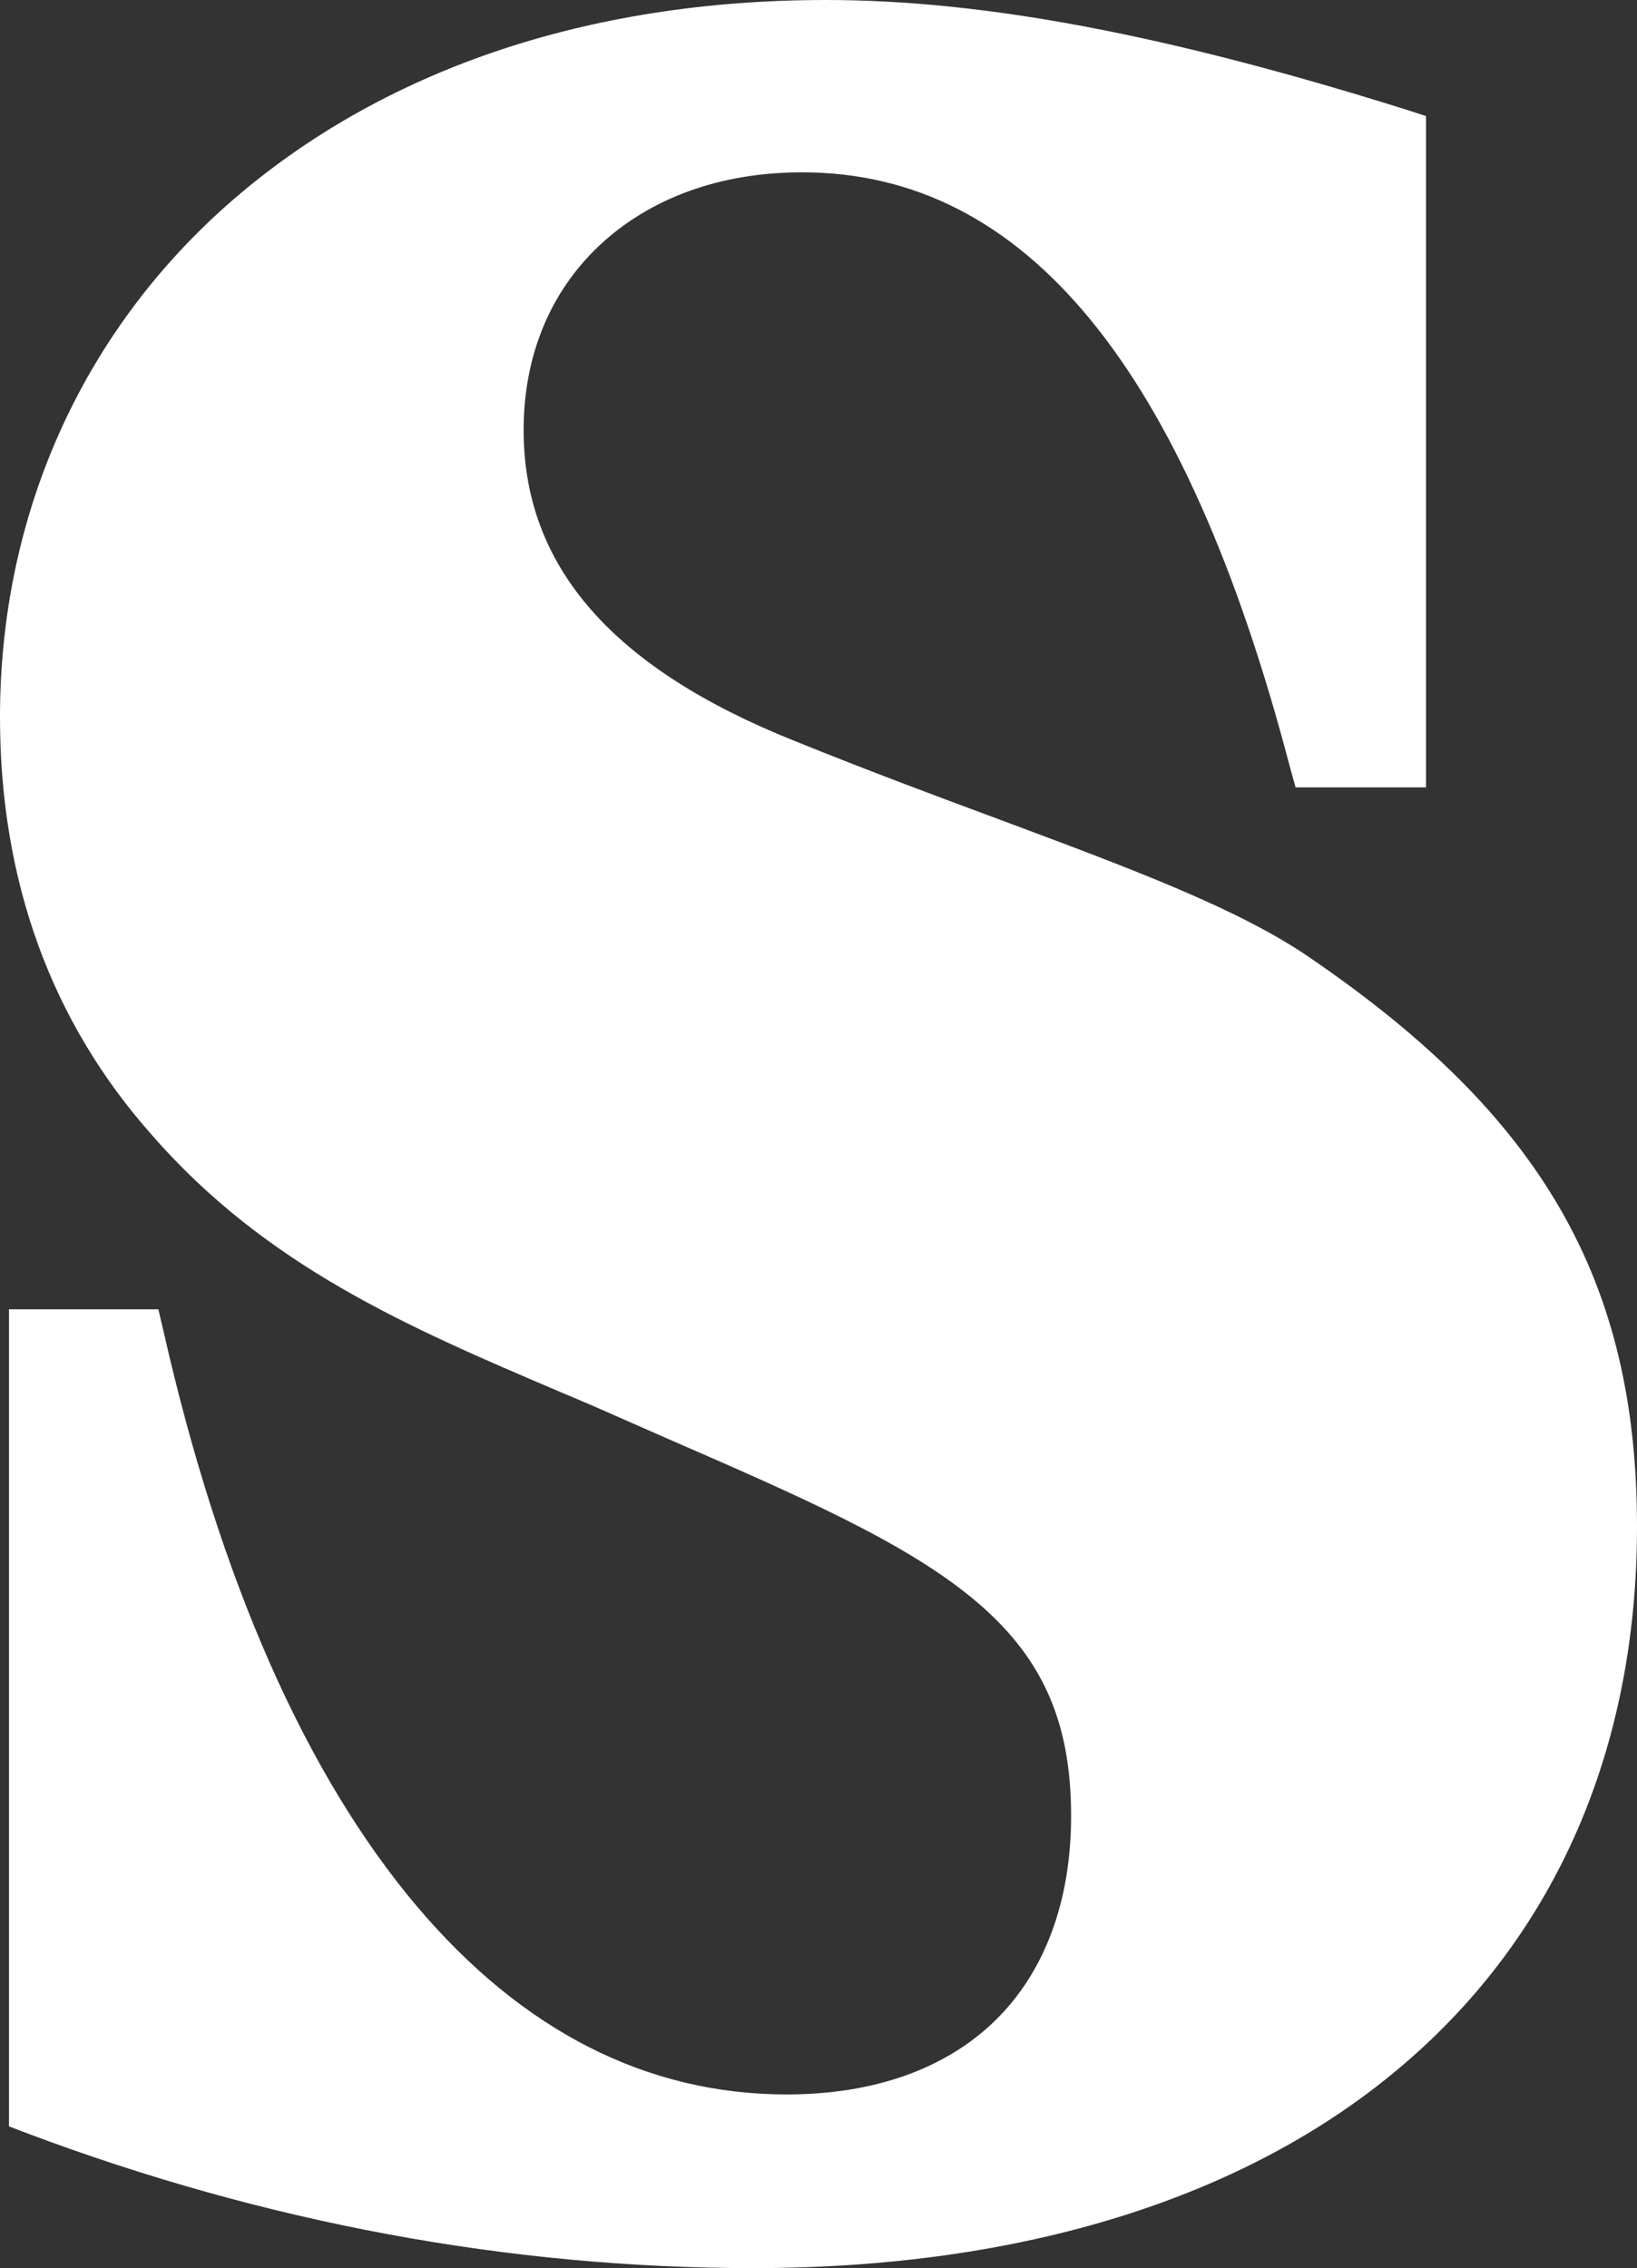 <?xml version="1.0" encoding="utf-8"?>
<!-- Generator: Adobe Illustrator 18.0.0, SVG Export Plug-In . SVG Version: 6.00 Build 0)  -->
<!DOCTYPE svg PUBLIC "-//W3C//DTD SVG 1.1//EN" "http://www.w3.org/Graphics/SVG/1.1/DTD/svg11.dtd">
<svg version="1.1" id="Layer_1" xmlns="http://www.w3.org/2000/svg" xmlns:xlink="http://www.w3.org/1999/xlink" x="0px" y="0px"
	 viewBox="-526 -21 363.9 504.1" enable-background="new -526 -21 363.9 504.1" xml:space="preserve">
<rect x="-526" y="-21" width="363.9" height="504.1" fill="#333333" stroke="none"/>
<path fill="#FFFFFF" d="M-162.1,318.3c0,49.3-18,90.7-52.2,119.8c-34.5,29.4-84.4,45-144.2,45c-54.3,0-108.5-10.1-161.3-29.9
	l-4.2-1.6V270h33.2l1.2,5.1c12.6,55.4,31.6,98.3,56.2,127.5c23.5,27.8,51.2,41.9,82.3,41.9c19.4,0,35.4-5.7,46.4-16.5
	c11-10.8,16.8-26.5,16.8-45.4c0-21.3-6.6-35.8-22.1-48.5c-15.2-12.5-38.3-22.6-67.5-35.3c-4.1-1.8-8.2-3.6-12.5-5.5
	c-4-1.8-8.1-3.5-12.1-5.2c-33.3-14.2-64.7-27.7-90.1-56.8c-22.4-25.2-33.8-56.5-33.8-92.9c0-44.8,18.1-85.4,51-114.3
	C-441.3-5.4-395.5-21-342.4-21c35.4,0,76.2,7.8,129.1,24.4l4.3,1.4V154h-29l-1.3-4.7c-23.3-88.8-58.8-132-108.4-132
	c-18.2,0-33.8,5.7-45.1,16.3c-11,10.4-16.8,24.6-16.8,41c0,30.3,19.7,52.9,60.3,69.1c16.3,6.6,31.6,12.3,45.1,17.3
	c30,11.2,53.7,20,69.6,31C-183.1,227.2-162.1,263.8-162.1,318.3z"/>
</svg>

